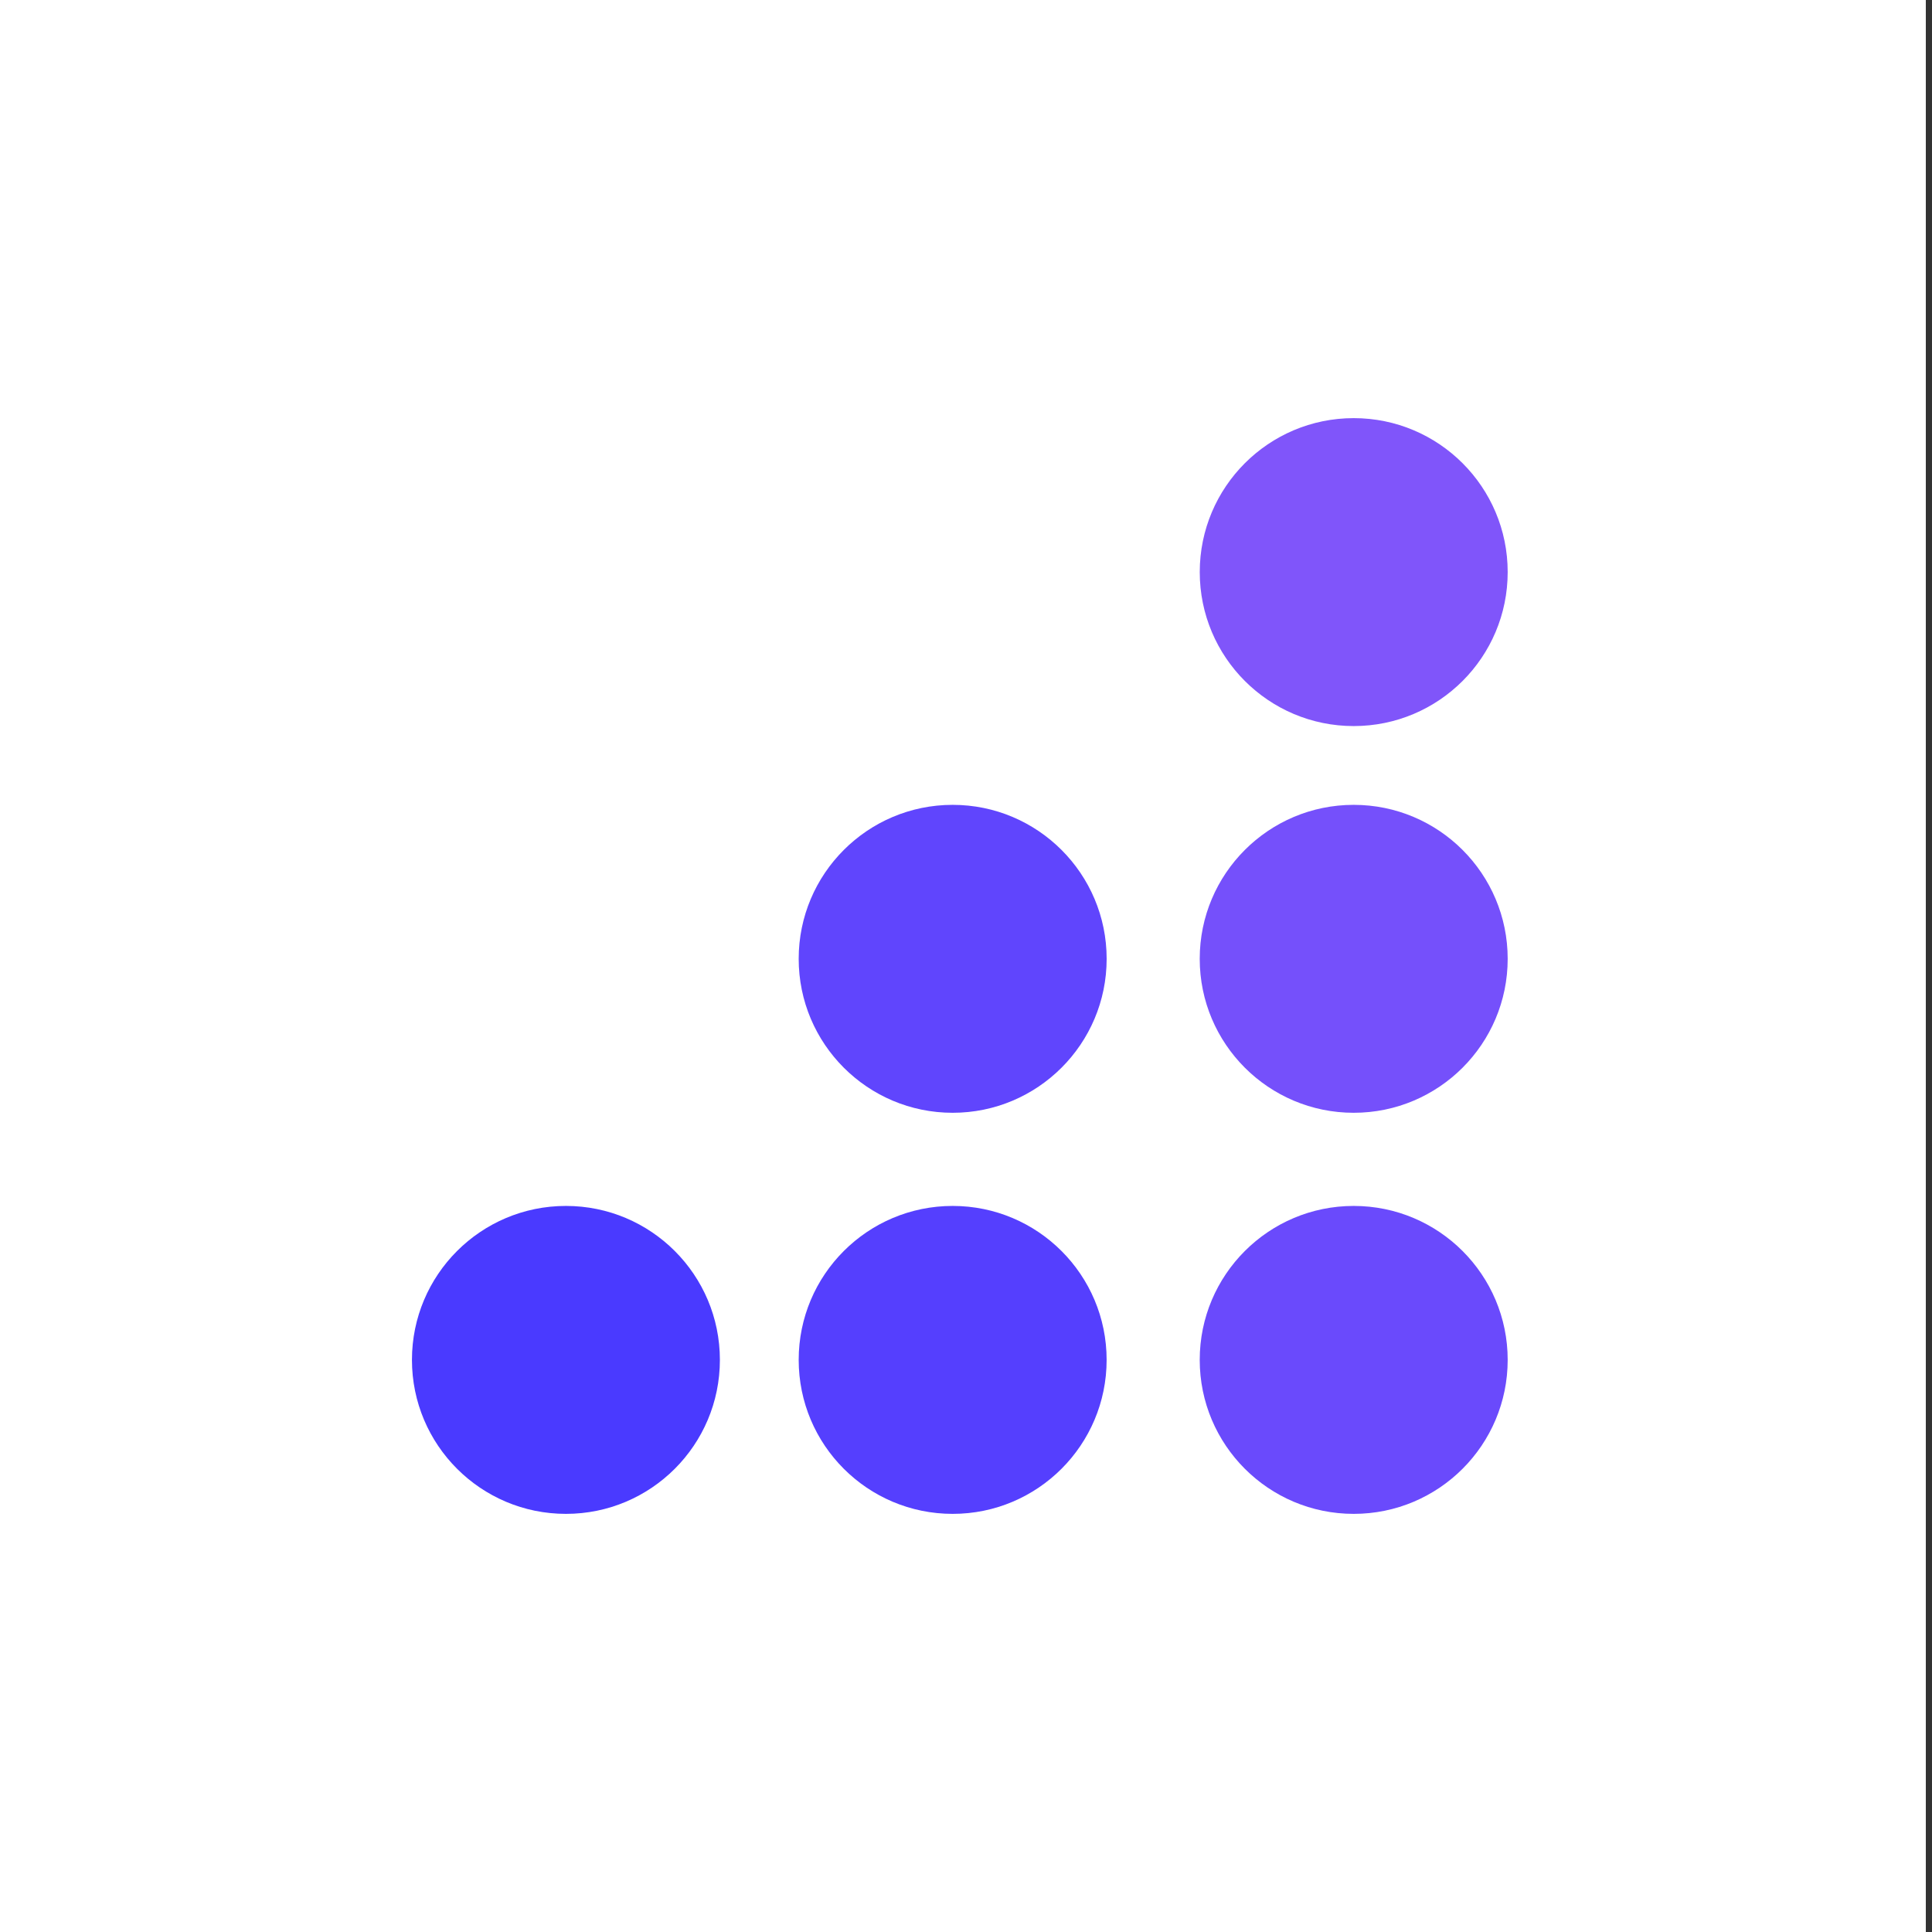 <svg width="80" height="80" viewBox="0 0 80 80" fill="none" xmlns="http://www.w3.org/2000/svg">
<rect x="0" y="0" width="80" height="80" fill="#333333" stroke="none"/>
<g clip-path="url(#clip0_1823_14858)">
<path d="M79.744 0H-0.256V80H79.744V0Z" fill="white"/>
<path d="M79.744 0H-0.256V80H79.744V0Z" fill="white"/>
<path fill-rule="evenodd" clip-rule="evenodd" d="M56.054 30.065C59.576 30.065 62.43 27.21 62.43 23.689C62.43 20.168 59.576 17.314 56.054 17.314C52.533 17.314 49.679 20.168 49.679 23.689C49.679 27.21 52.533 30.065 56.054 30.065Z" fill="#8055FA"/>
<path fill-rule="evenodd" clip-rule="evenodd" d="M56.054 46.078C59.575 46.078 62.43 43.224 62.43 39.703C62.43 36.182 59.575 33.327 56.054 33.327C52.533 33.327 49.678 36.182 49.678 39.703C49.678 43.224 52.533 46.078 56.054 46.078Z" fill="#7550FB"/>
<path fill-rule="evenodd" clip-rule="evenodd" d="M56.054 62.686C59.575 62.686 62.43 59.832 62.43 56.31C62.43 52.789 59.575 49.935 56.054 49.935C52.533 49.935 49.678 52.789 49.678 56.31C49.678 59.832 52.533 62.686 56.054 62.686Z" fill="#6A4AFC"/>
<path fill-rule="evenodd" clip-rule="evenodd" d="M39.448 46.078C42.969 46.078 45.824 43.224 45.824 39.703C45.824 36.182 42.969 33.327 39.448 33.327C35.927 33.327 33.072 36.182 33.072 39.703C33.072 43.224 35.927 46.078 39.448 46.078Z" fill="#6045FD"/>
<path fill-rule="evenodd" clip-rule="evenodd" d="M39.448 62.686C42.969 62.686 45.823 59.832 45.823 56.31C45.823 52.789 42.969 49.935 39.448 49.935C35.926 49.935 33.072 52.789 33.072 56.31C33.072 59.832 35.926 62.686 39.448 62.686Z" fill="#553FFE"/>
<path fill-rule="evenodd" clip-rule="evenodd" d="M23.434 62.686C26.955 62.686 29.809 59.832 29.809 56.31C29.809 52.789 26.955 49.935 23.434 49.935C19.912 49.935 17.058 52.789 17.058 56.31C17.058 59.832 19.912 62.686 23.434 62.686Z" fill="#4A3AFF"/>
</g>
<defs>
<clipPath id="clip0_1823_14858">
<rect width="80" height="80" fill="white"/>
</clipPath>
</defs>
</svg>
